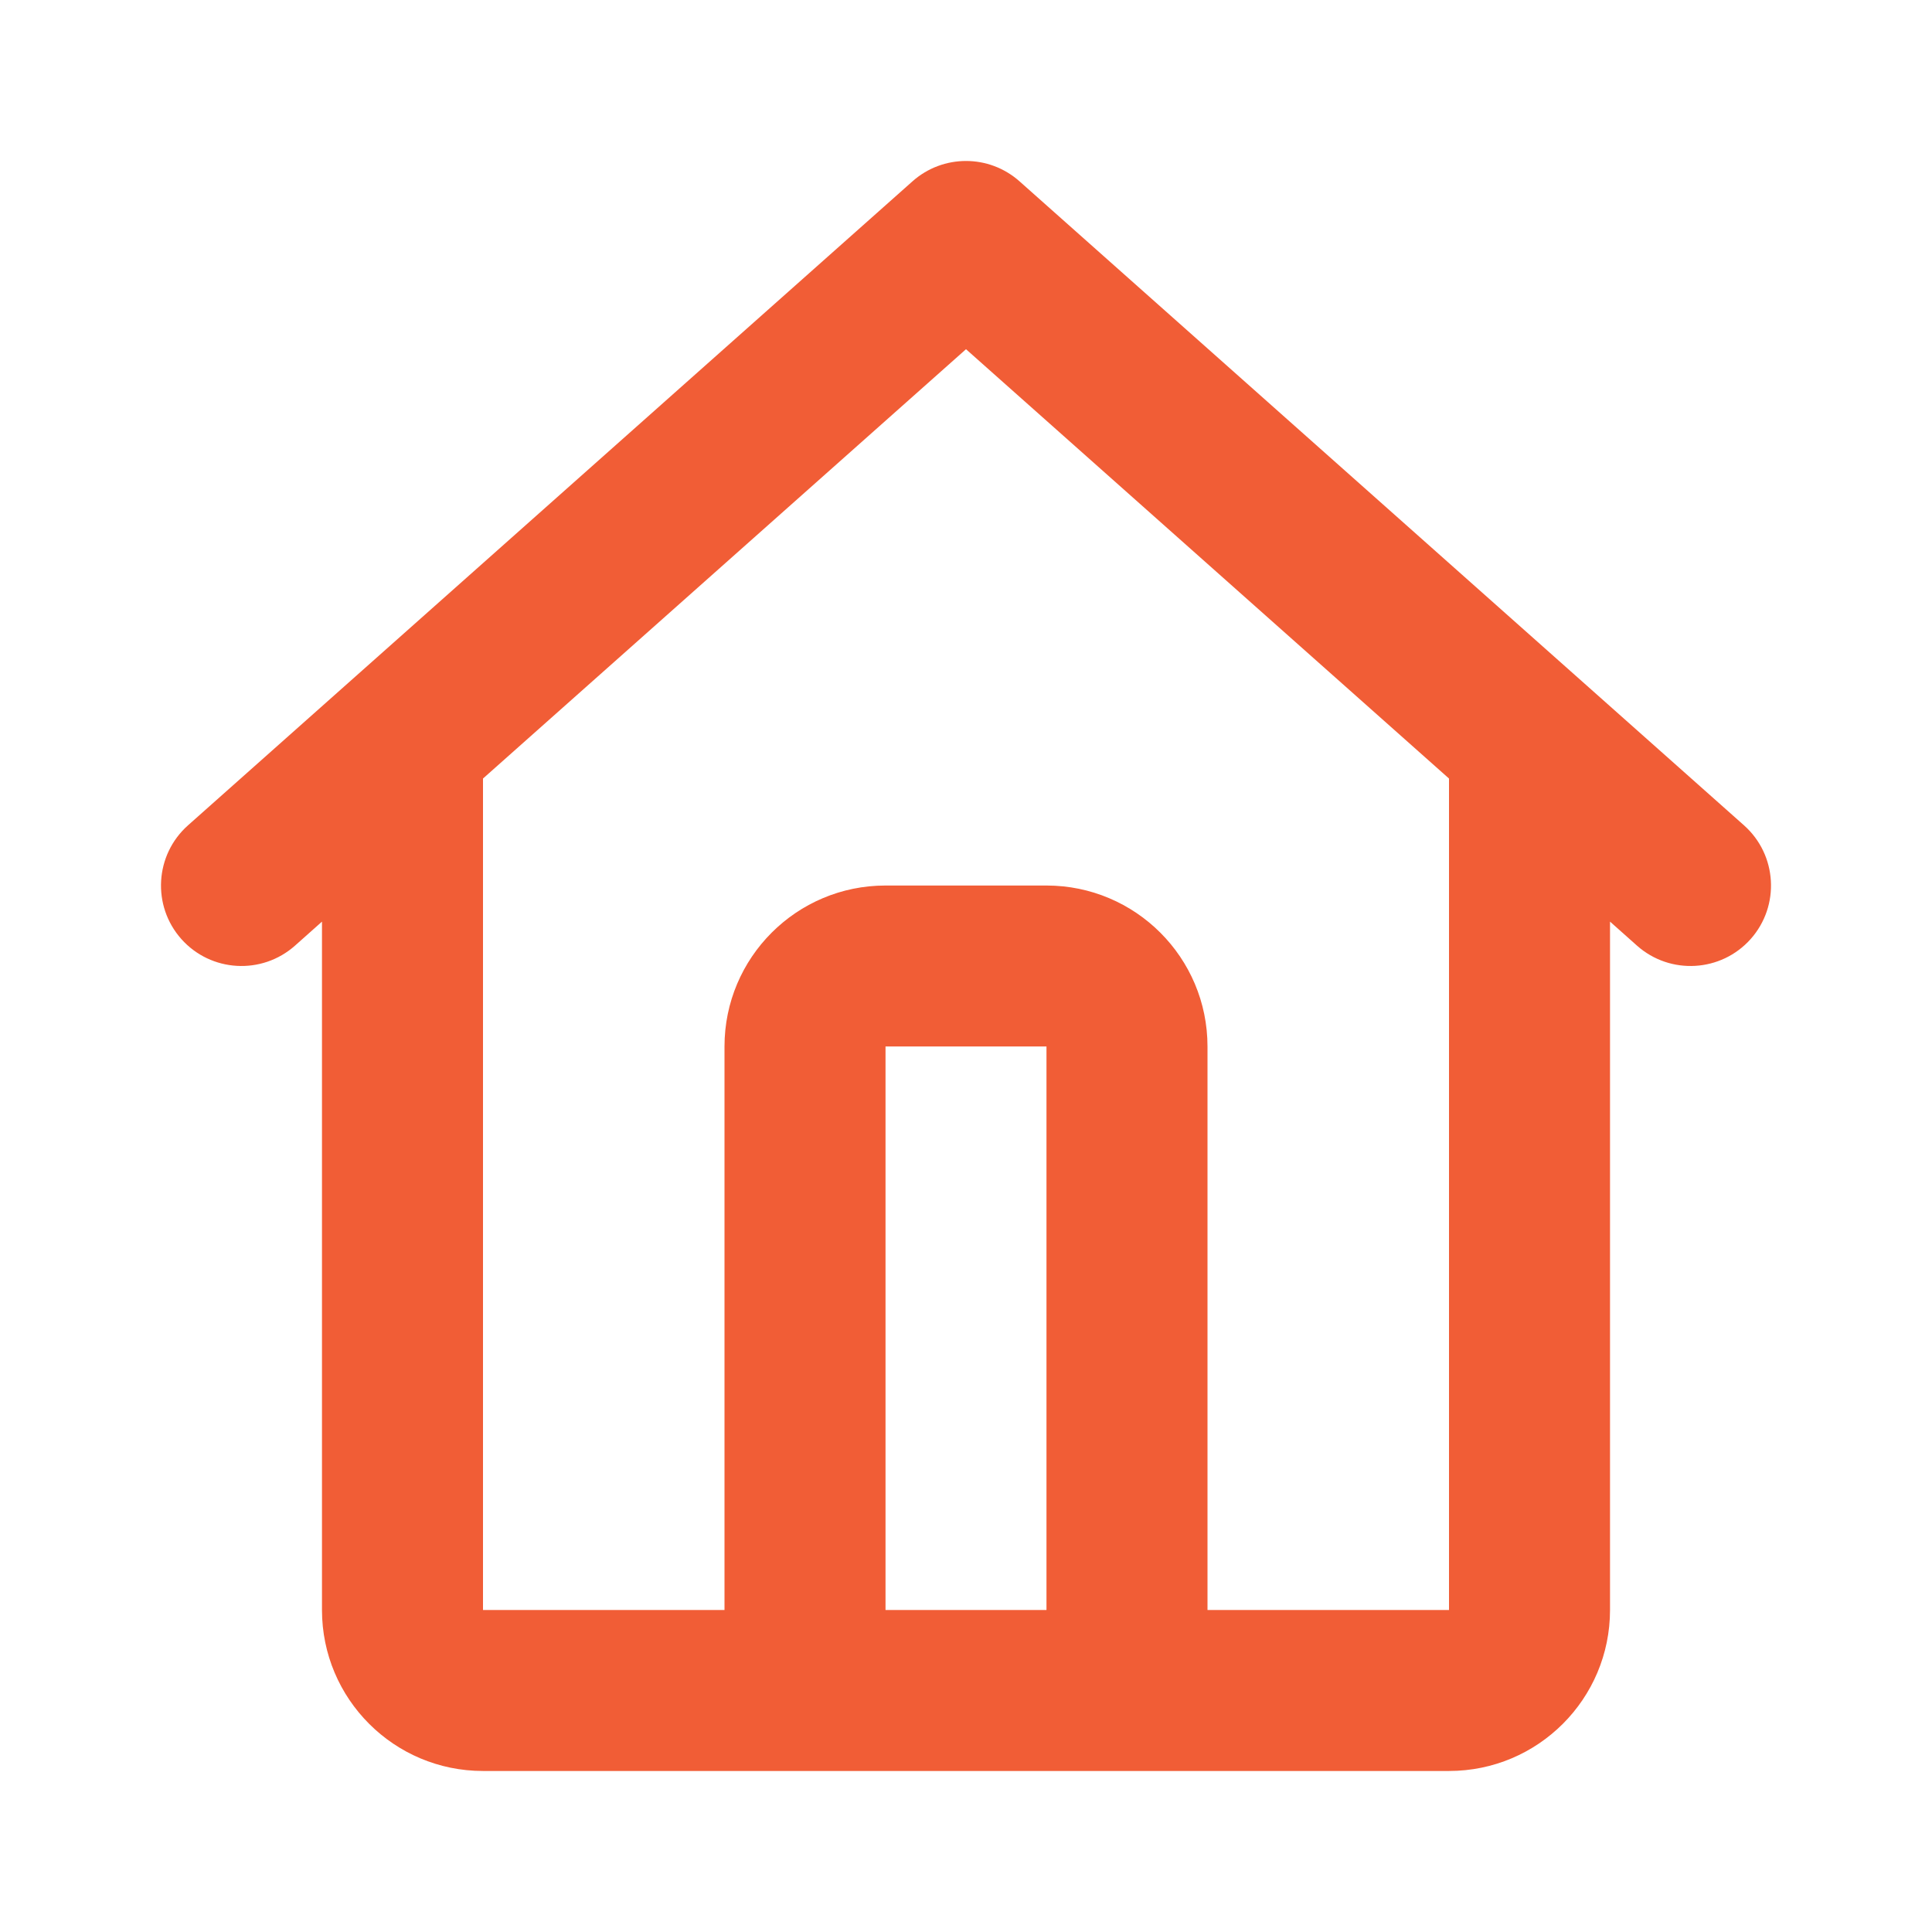 <svg width="32" height="32" viewBox="0 0 32 32" fill="none" xmlns="http://www.w3.org/2000/svg">
<path fill-rule="evenodd" clip-rule="evenodd" d="M15.114 3.003C15.619 2.554 16.381 2.554 16.886 3.003L28.886 13.67C29.436 14.159 29.486 15.002 28.997 15.553C28.507 16.103 27.665 16.152 27.114 15.663L26.667 15.265V26.667C26.667 28.139 25.473 29.333 24 29.333H8C6.527 29.333 5.333 28.139 5.333 26.667V15.265L4.886 15.663C4.335 16.152 3.493 16.103 3.003 15.553C2.514 15.002 2.564 14.159 3.114 13.67L15.114 3.003ZM8 12.895V26.667H12V17.333C12 15.861 13.194 14.667 14.667 14.667H17.333C18.806 14.667 20 15.861 20 17.333V26.667H24V12.895L16 5.784L8 12.895ZM17.333 26.667V17.333H14.667V26.667H17.333Z" fill="#F15D36"/>
</svg>
